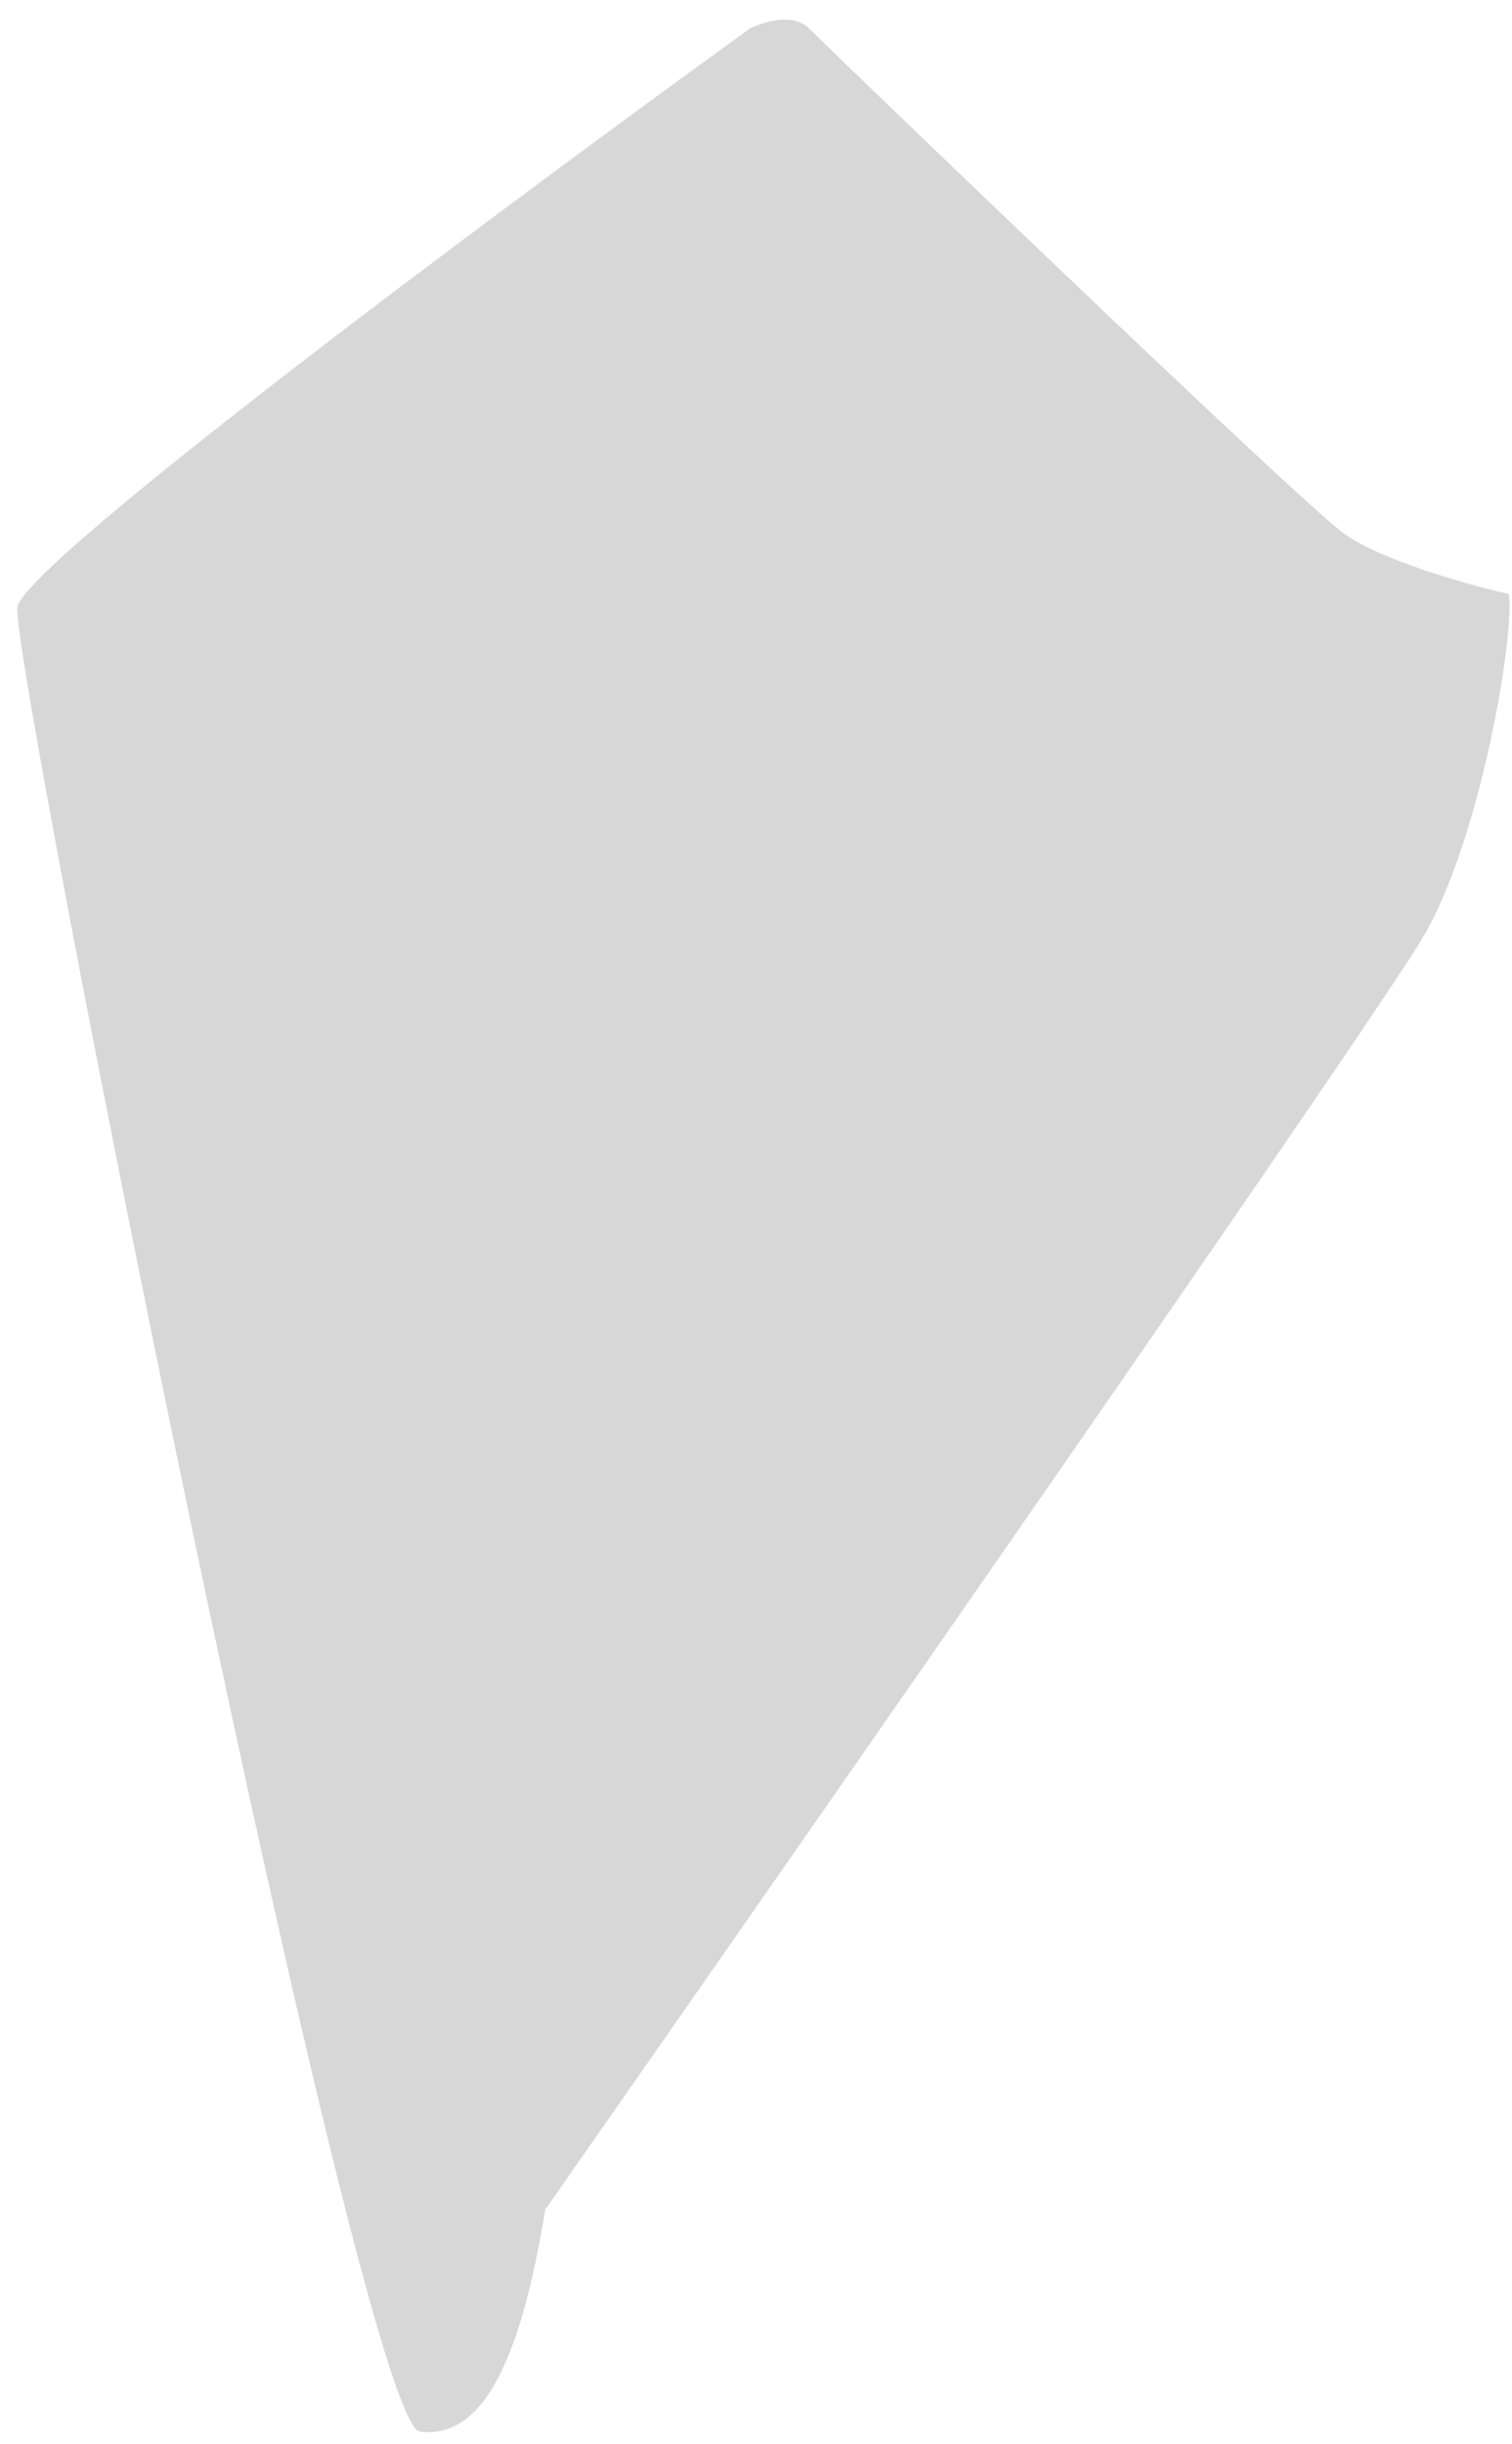 <svg width="65" height="105" viewBox="0 0 65 105" fill="none" xmlns="http://www.w3.org/2000/svg">
<path d="M0.744 26.096C0.971 24.245 21.833 8.745 32.235 1.227C32.802 0.938 34.107 0.533 34.788 1.227C35.639 2.094 55.782 21.469 57.768 22.915C59.356 24.071 63.158 25.132 64.86 25.517C65.144 26.963 63.725 35.927 61.172 40.265C59.13 43.735 35.166 78.146 23.44 94.918C22.305 101.858 20.603 104.75 18.05 104.46C15.497 104.171 0.46 28.409 0.744 26.096Z" fill="#D7D7D7"/>
</svg>
